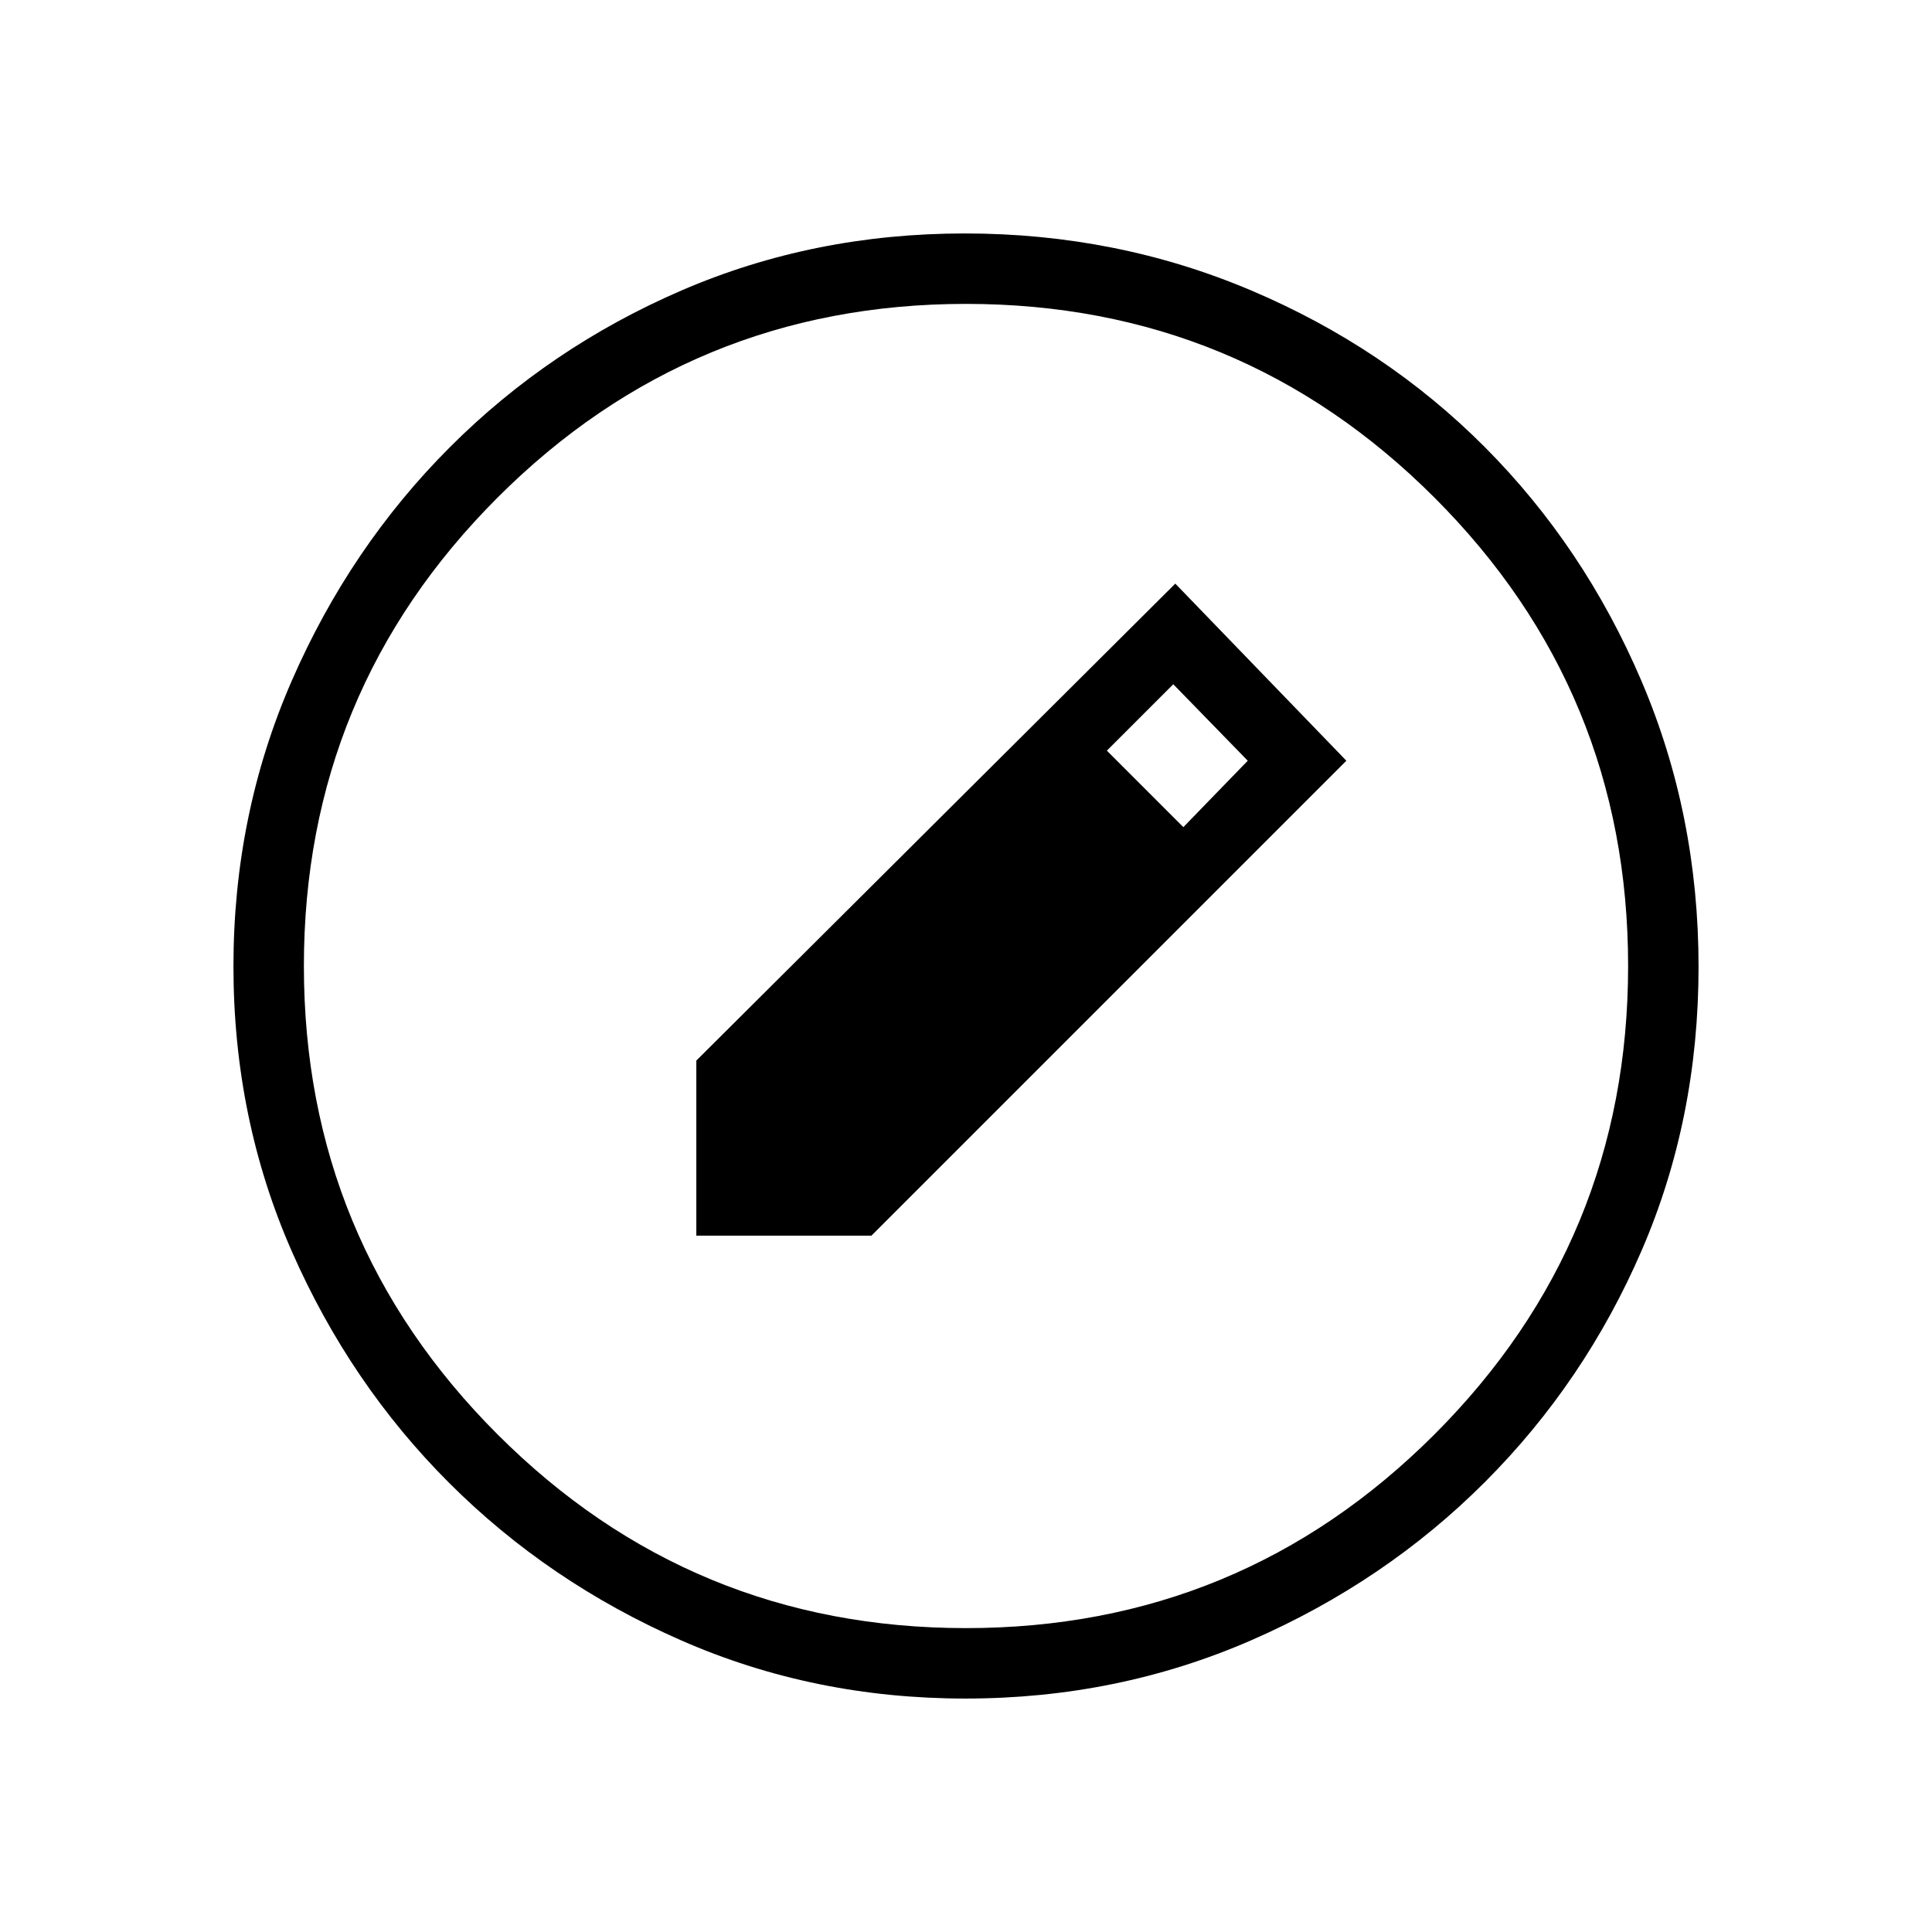 <svg xmlns="http://www.w3.org/2000/svg" height="48" viewBox="0 -960 960 960" width="48"><path d="M479.72-116q-75.36 0-141.26-28.91-65.9-28.91-115.23-78.19-49.34-49.28-78.28-115.22Q116-404.27 116-479.83q0-75.44 28.97-141.88 28.97-66.43 78.53-116.04 49.57-49.61 115.15-77.93Q404.24-844 479.38-844q75.51 0 142.25 28.29 66.74 28.28 116.13 77.84 49.39 49.57 77.81 116.09Q844-555.26 844-479.63q0 75.63-28.29 141.03-28.28 65.39-77.83 114.99-49.55 49.6-116.05 78.61-66.5 29-142.11 29Zm.28-35q136.51 0 232.76-96.24Q809-343.49 809-480t-96.24-232.76Q616.51-809 480-809t-232.76 96.24Q151-616.51 151-480t96.24 232.76Q343.49-151 480-151ZM346-346v-87l238-237 85 88-236 236h-87Zm242-203 32-33-37-38-33 33 38 38Z"/></svg>